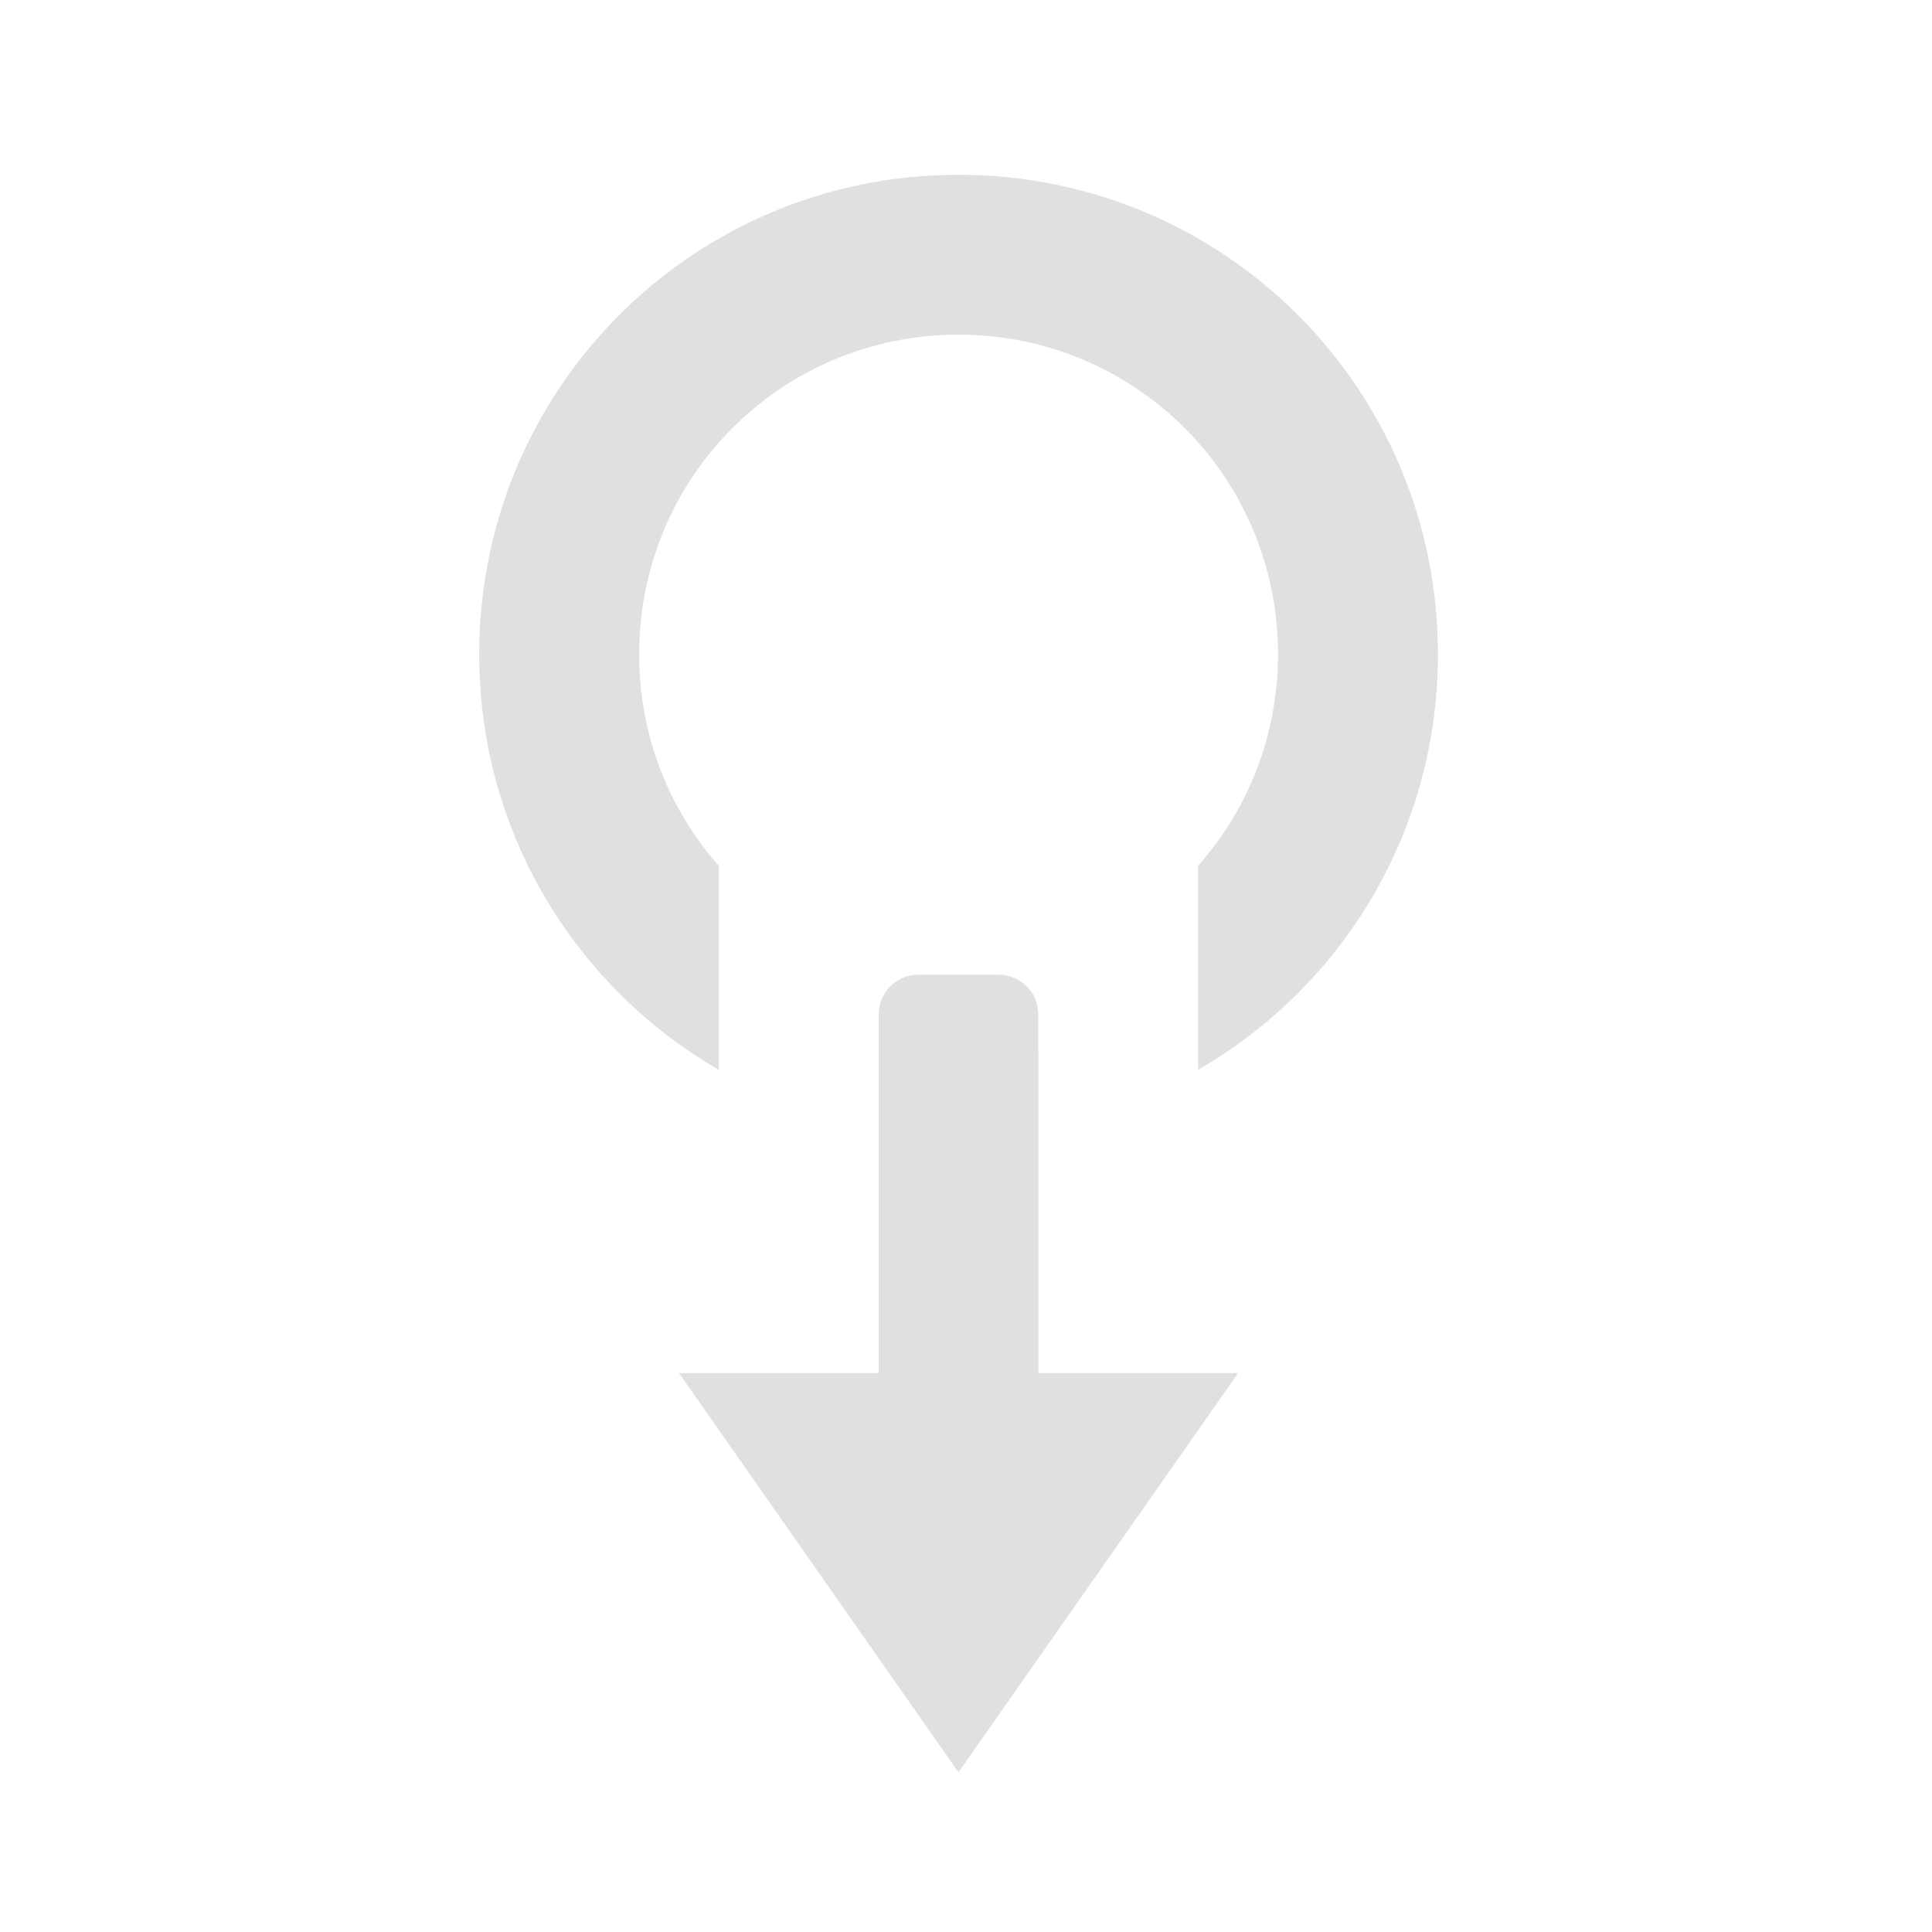 <svg height="32" viewBox="0 0 32 32" width="32" xmlns="http://www.w3.org/2000/svg"><g fill="#e0e0e0"><path d="m17.199 23.402h-2.645v-6.598c0-.367.293-.66.66-.66h1.324c.367 0 .66.293.66.66zm0 0"/><path d="m11.246 22.742h9.262l-4.633 6.613zm0 0"/><path d="m15.875 2.895c-4.395 0-7.938 3.543-7.938 7.941 0 2.949 1.594 5.512 3.969 6.883v-3.379c-.824-.93-1.32-2.156-1.32-3.504 0-2.934 2.359-5.293 5.289-5.293 2.934 0 5.293 2.359 5.293 5.293 0 1.348-.5 2.574-1.324 3.504v3.379c2.379-1.371 3.973-3.934 3.973-6.883 0-4.398-3.543-7.941-7.941-7.941zm0 0"/></g></svg>